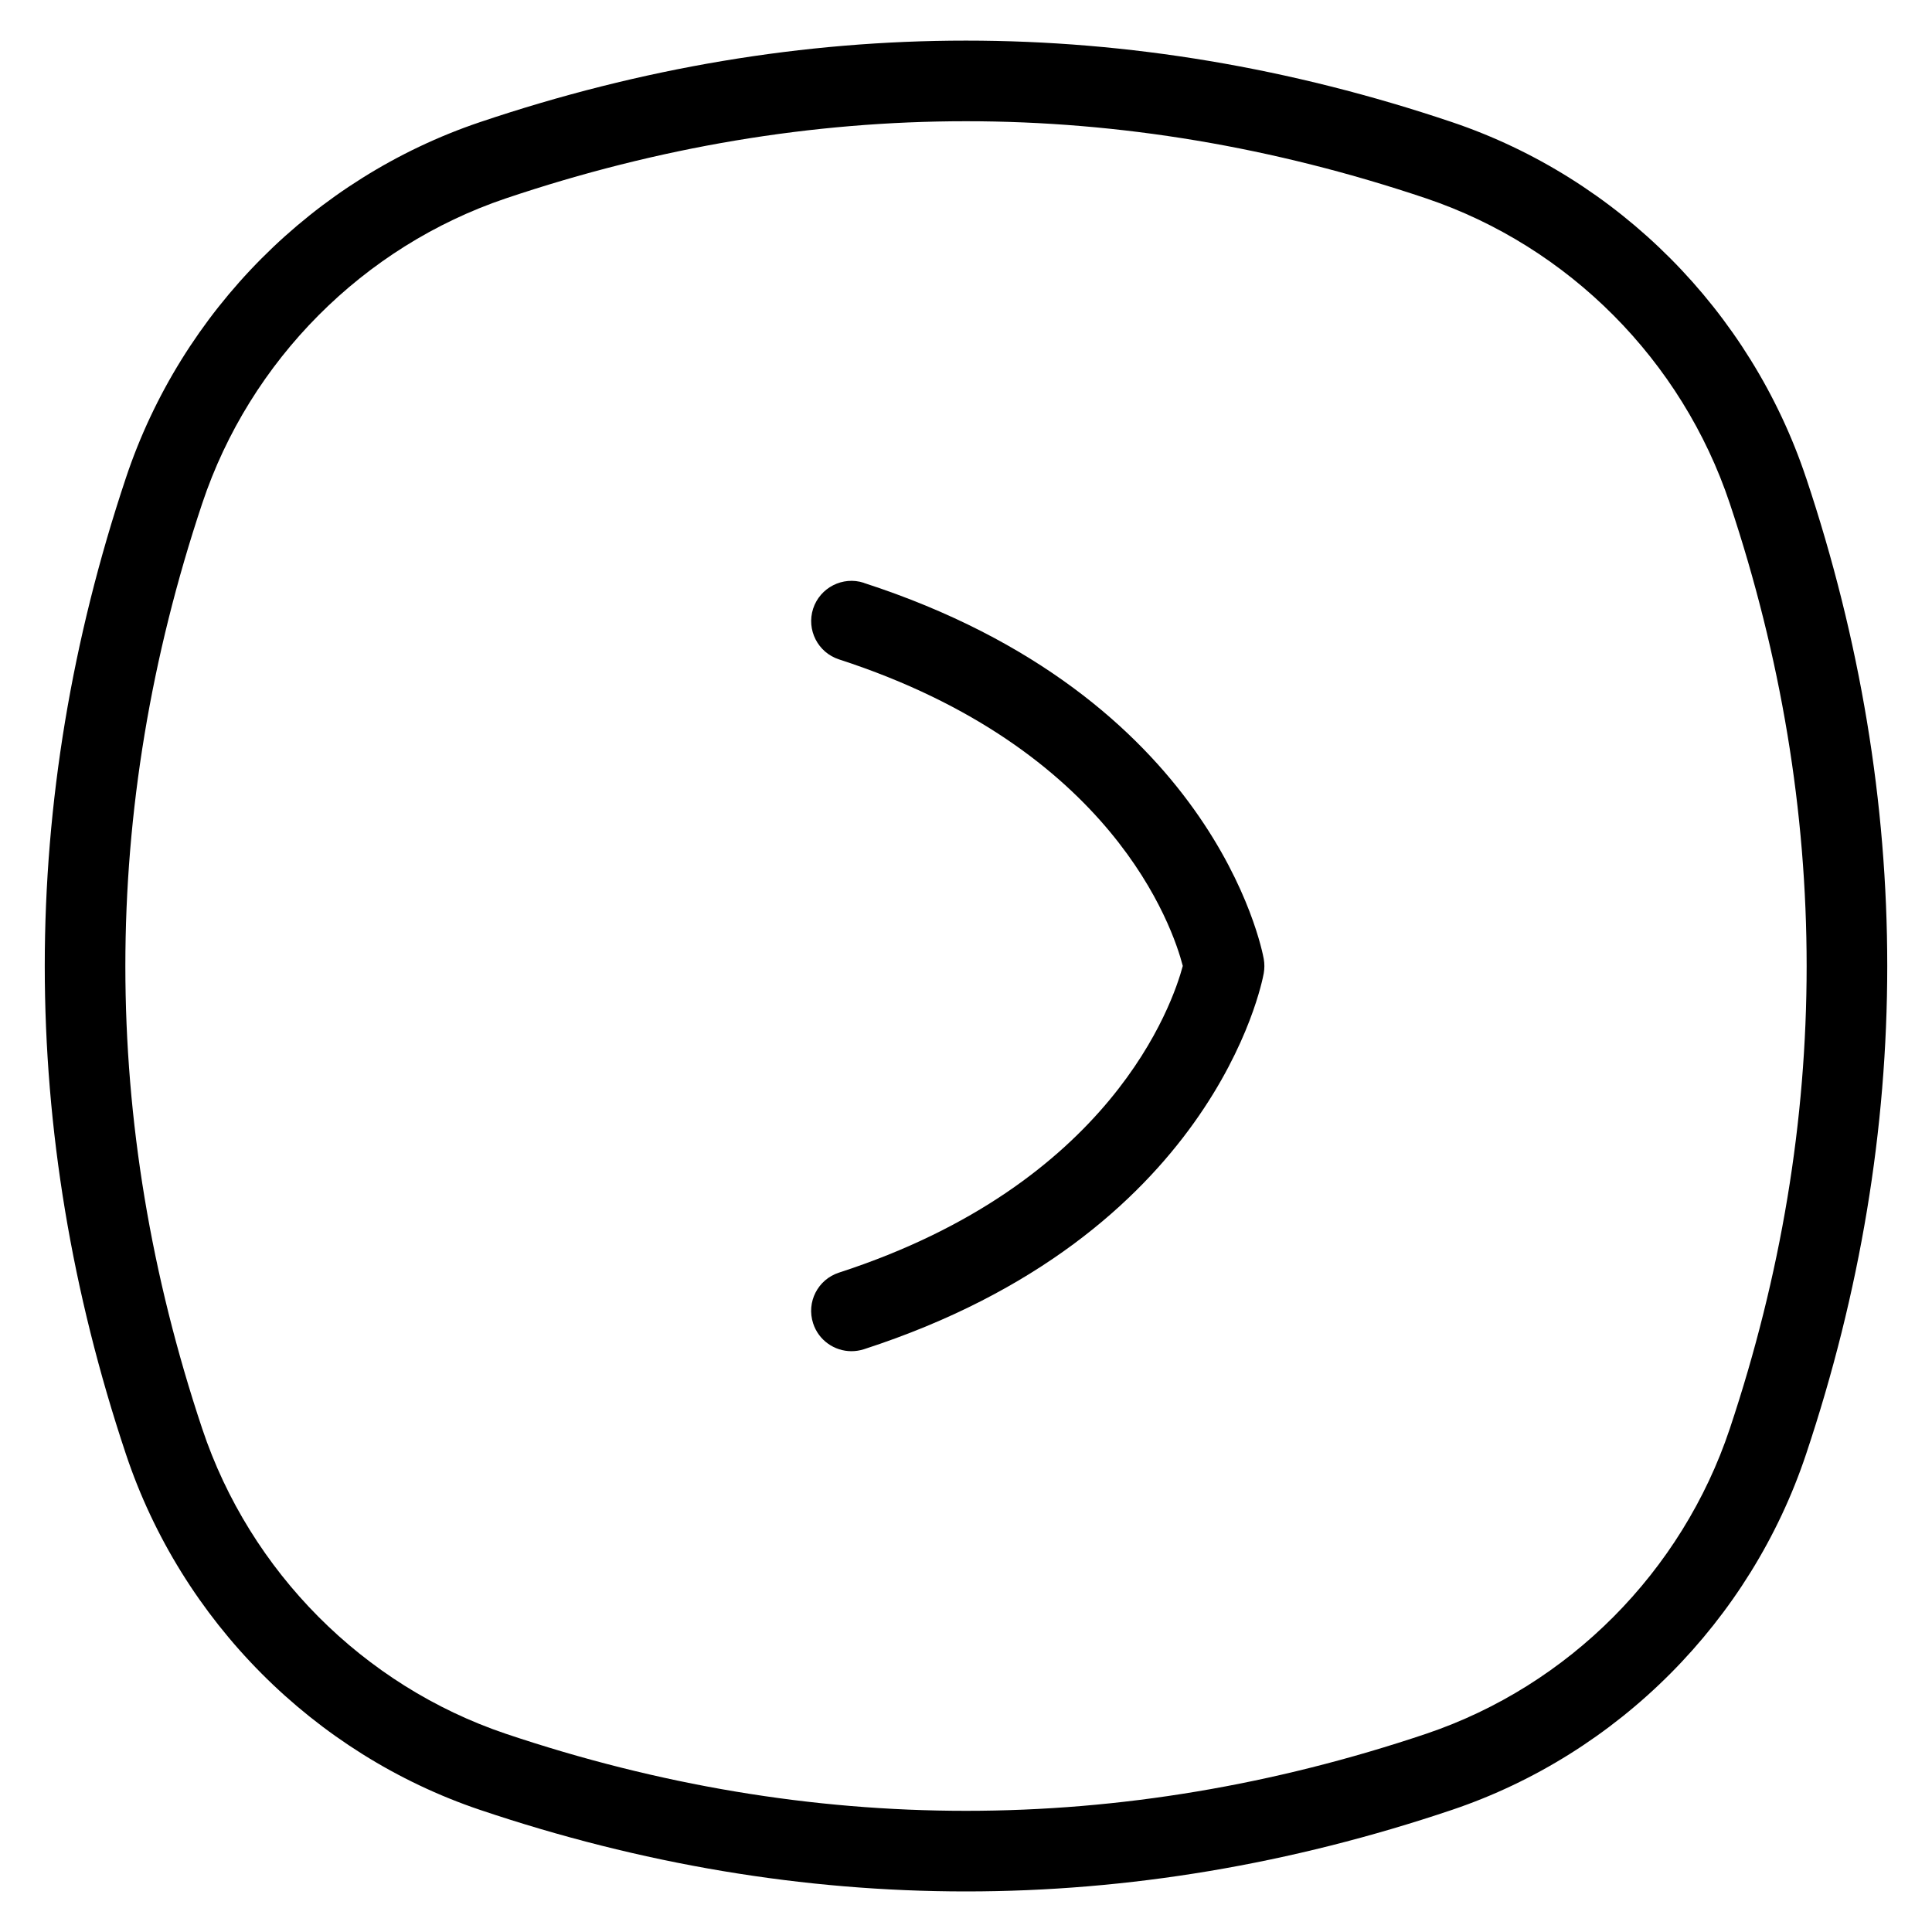 <?xml version="1.0" encoding="UTF-8"?>
<svg xmlns="http://www.w3.org/2000/svg" id="Layer_1" data-name="Layer 1" viewBox="0 0 24 24">
  <path d="M22.436,5.937c-.691-2.072-2.336-3.724-4.399-4.42C14.031,.167,9.969,.167,5.963,1.517,3.9,2.213,2.255,3.864,1.564,5.937,.22,9.96,.22,14.04,1.564,18.063c.691,2.072,2.336,3.724,4.399,4.42,2.003,.675,4.02,1.013,6.037,1.013s4.034-.338,6.037-1.013c2.063-.696,3.708-2.348,4.399-4.42,1.344-4.023,1.344-8.104,0-12.127Zm-.948,11.811c-.593,1.776-2.002,3.192-3.77,3.789-3.794,1.277-7.641,1.277-11.436,0-1.768-.597-3.177-2.013-3.77-3.789-1.273-3.813-1.273-7.681,0-11.494,.593-1.776,2.002-3.192,3.77-3.789,1.897-.639,3.807-.959,5.718-.959s3.821,.32,5.718,.959c1.768,.597,3.177,2.013,3.77,3.789,1.273,3.813,1.273,7.681,0,11.494Z"/>
  <path d="M10.731,7.24c-.262-.086-.545,.06-.63,.321-.085,.263,.059,.545,.321,.63,3.396,1.102,4.147,3.328,4.271,3.808-.125,.469-.887,2.711-4.271,3.81-.263,.085-.407,.367-.321,.63,.068,.211,.265,.346,.476,.346,.051,0,.103-.008,.154-.024,4.337-1.407,4.944-4.539,4.968-4.672,.01-.058,.01-.118,0-.176-.024-.133-.63-3.265-4.968-4.672Z"/>
</svg>
